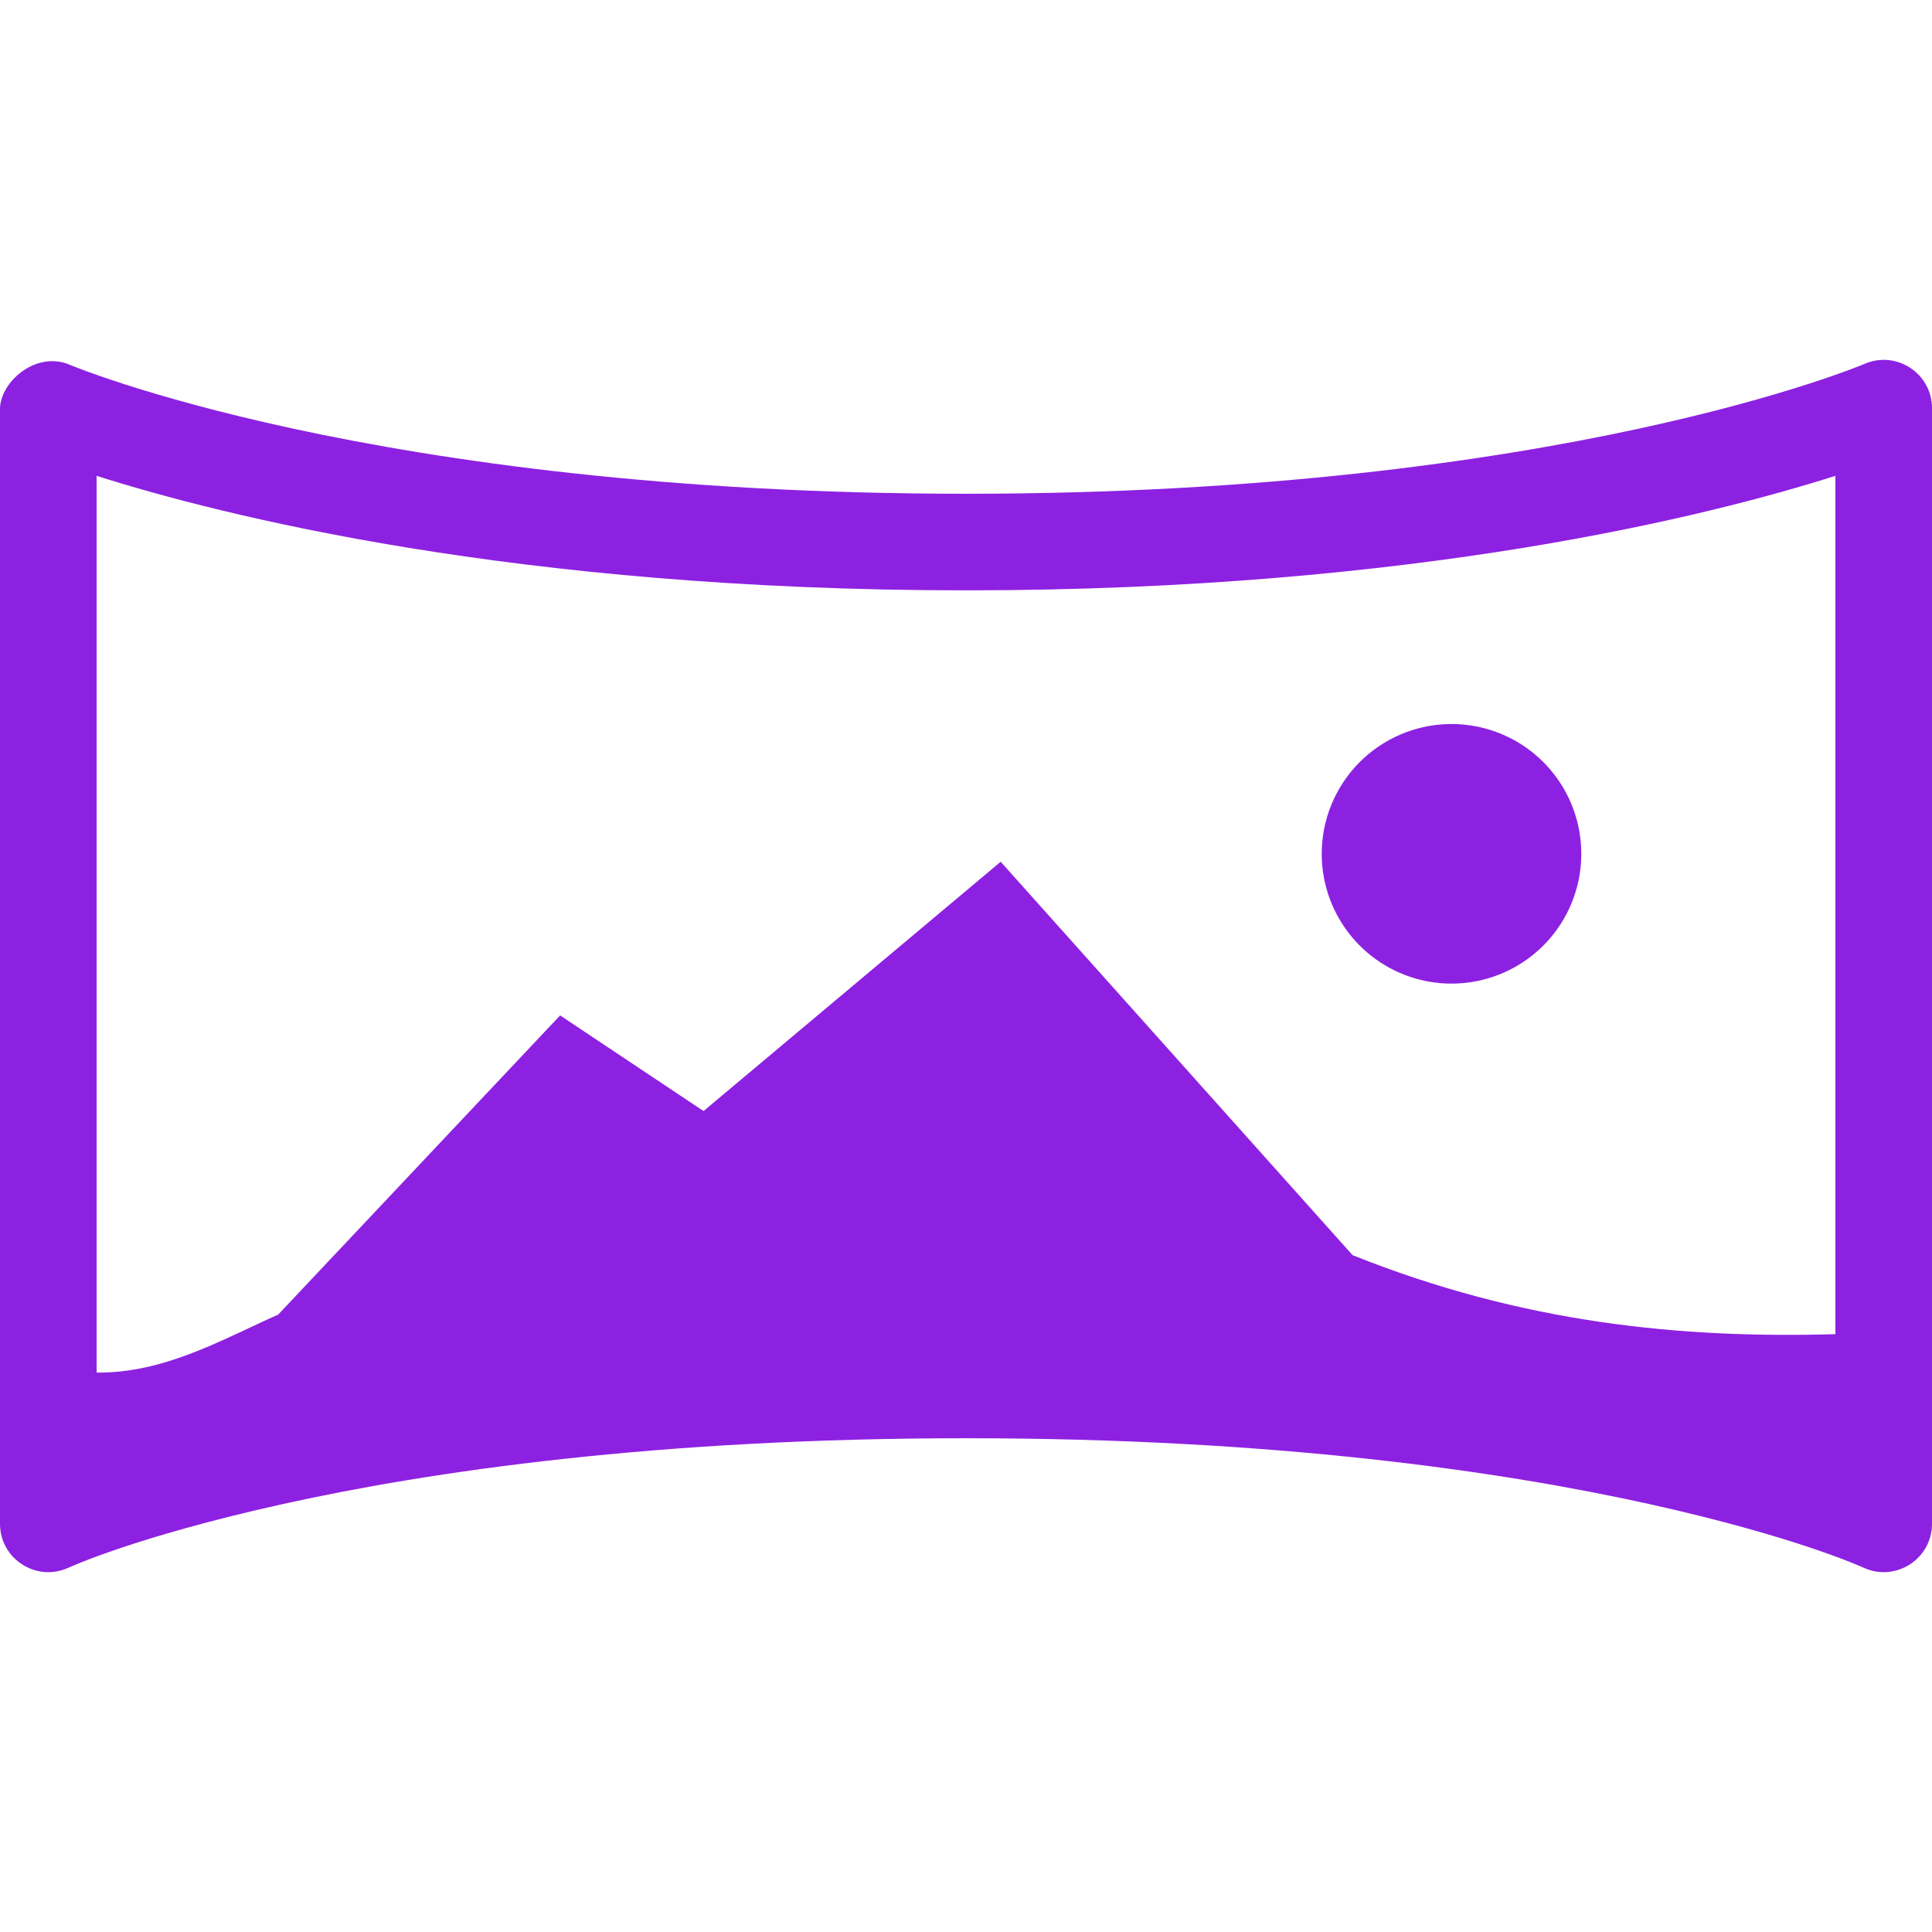 <svg width="144" height="144" viewBox="0 0 144 144" fill="none" xmlns="http://www.w3.org/2000/svg">
<path d="M0 30.423V113.577C0.001 116.198 2.716 117.94 5.099 116.849C5.099 116.849 10.074 114.539 21.089 112.101C32.103 109.663 48.938 107.198 72 107.198C95.062 107.198 111.897 109.663 122.911 112.101C133.927 114.539 138.901 116.849 138.901 116.849C141.284 117.939 143.999 116.199 144 113.577V30.423C143.999 27.845 141.369 26.106 138.996 27.111C138.996 27.111 116.322 36.802 72 36.802C27.678 36.802 5.004 27.111 5.004 27.111C2.573 26.241 0.058 28.483 0 30.421M7.2 35.467C16.402 38.386 38.366 44.001 72 44.001C105.634 44.001 127.598 38.386 136.8 35.467V99.441C125.313 99.769 113.501 98.634 100.812 93.551L74.585 64.23L52.439 82.811L41.748 75.683L20.736 97.98C16.392 99.924 12.207 102.349 7.2 102.306V35.467ZM108.058 53.965C105.515 54 103.089 55.034 101.303 56.844C99.516 58.654 98.515 61.094 98.513 63.636C98.513 65.555 99.083 67.431 100.152 69.025C101.22 70.619 102.739 71.859 104.514 72.588C106.289 73.317 108.241 73.501 110.121 73.117C112.002 72.733 113.725 71.799 115.073 70.433C116.421 69.067 117.332 67.331 117.691 65.446C118.049 63.561 117.839 61.612 117.087 59.846C116.335 58.081 115.074 56.579 113.466 55.532C111.858 54.485 109.976 53.939 108.058 53.965Z" fill="#8D21E1"/>
</svg>
